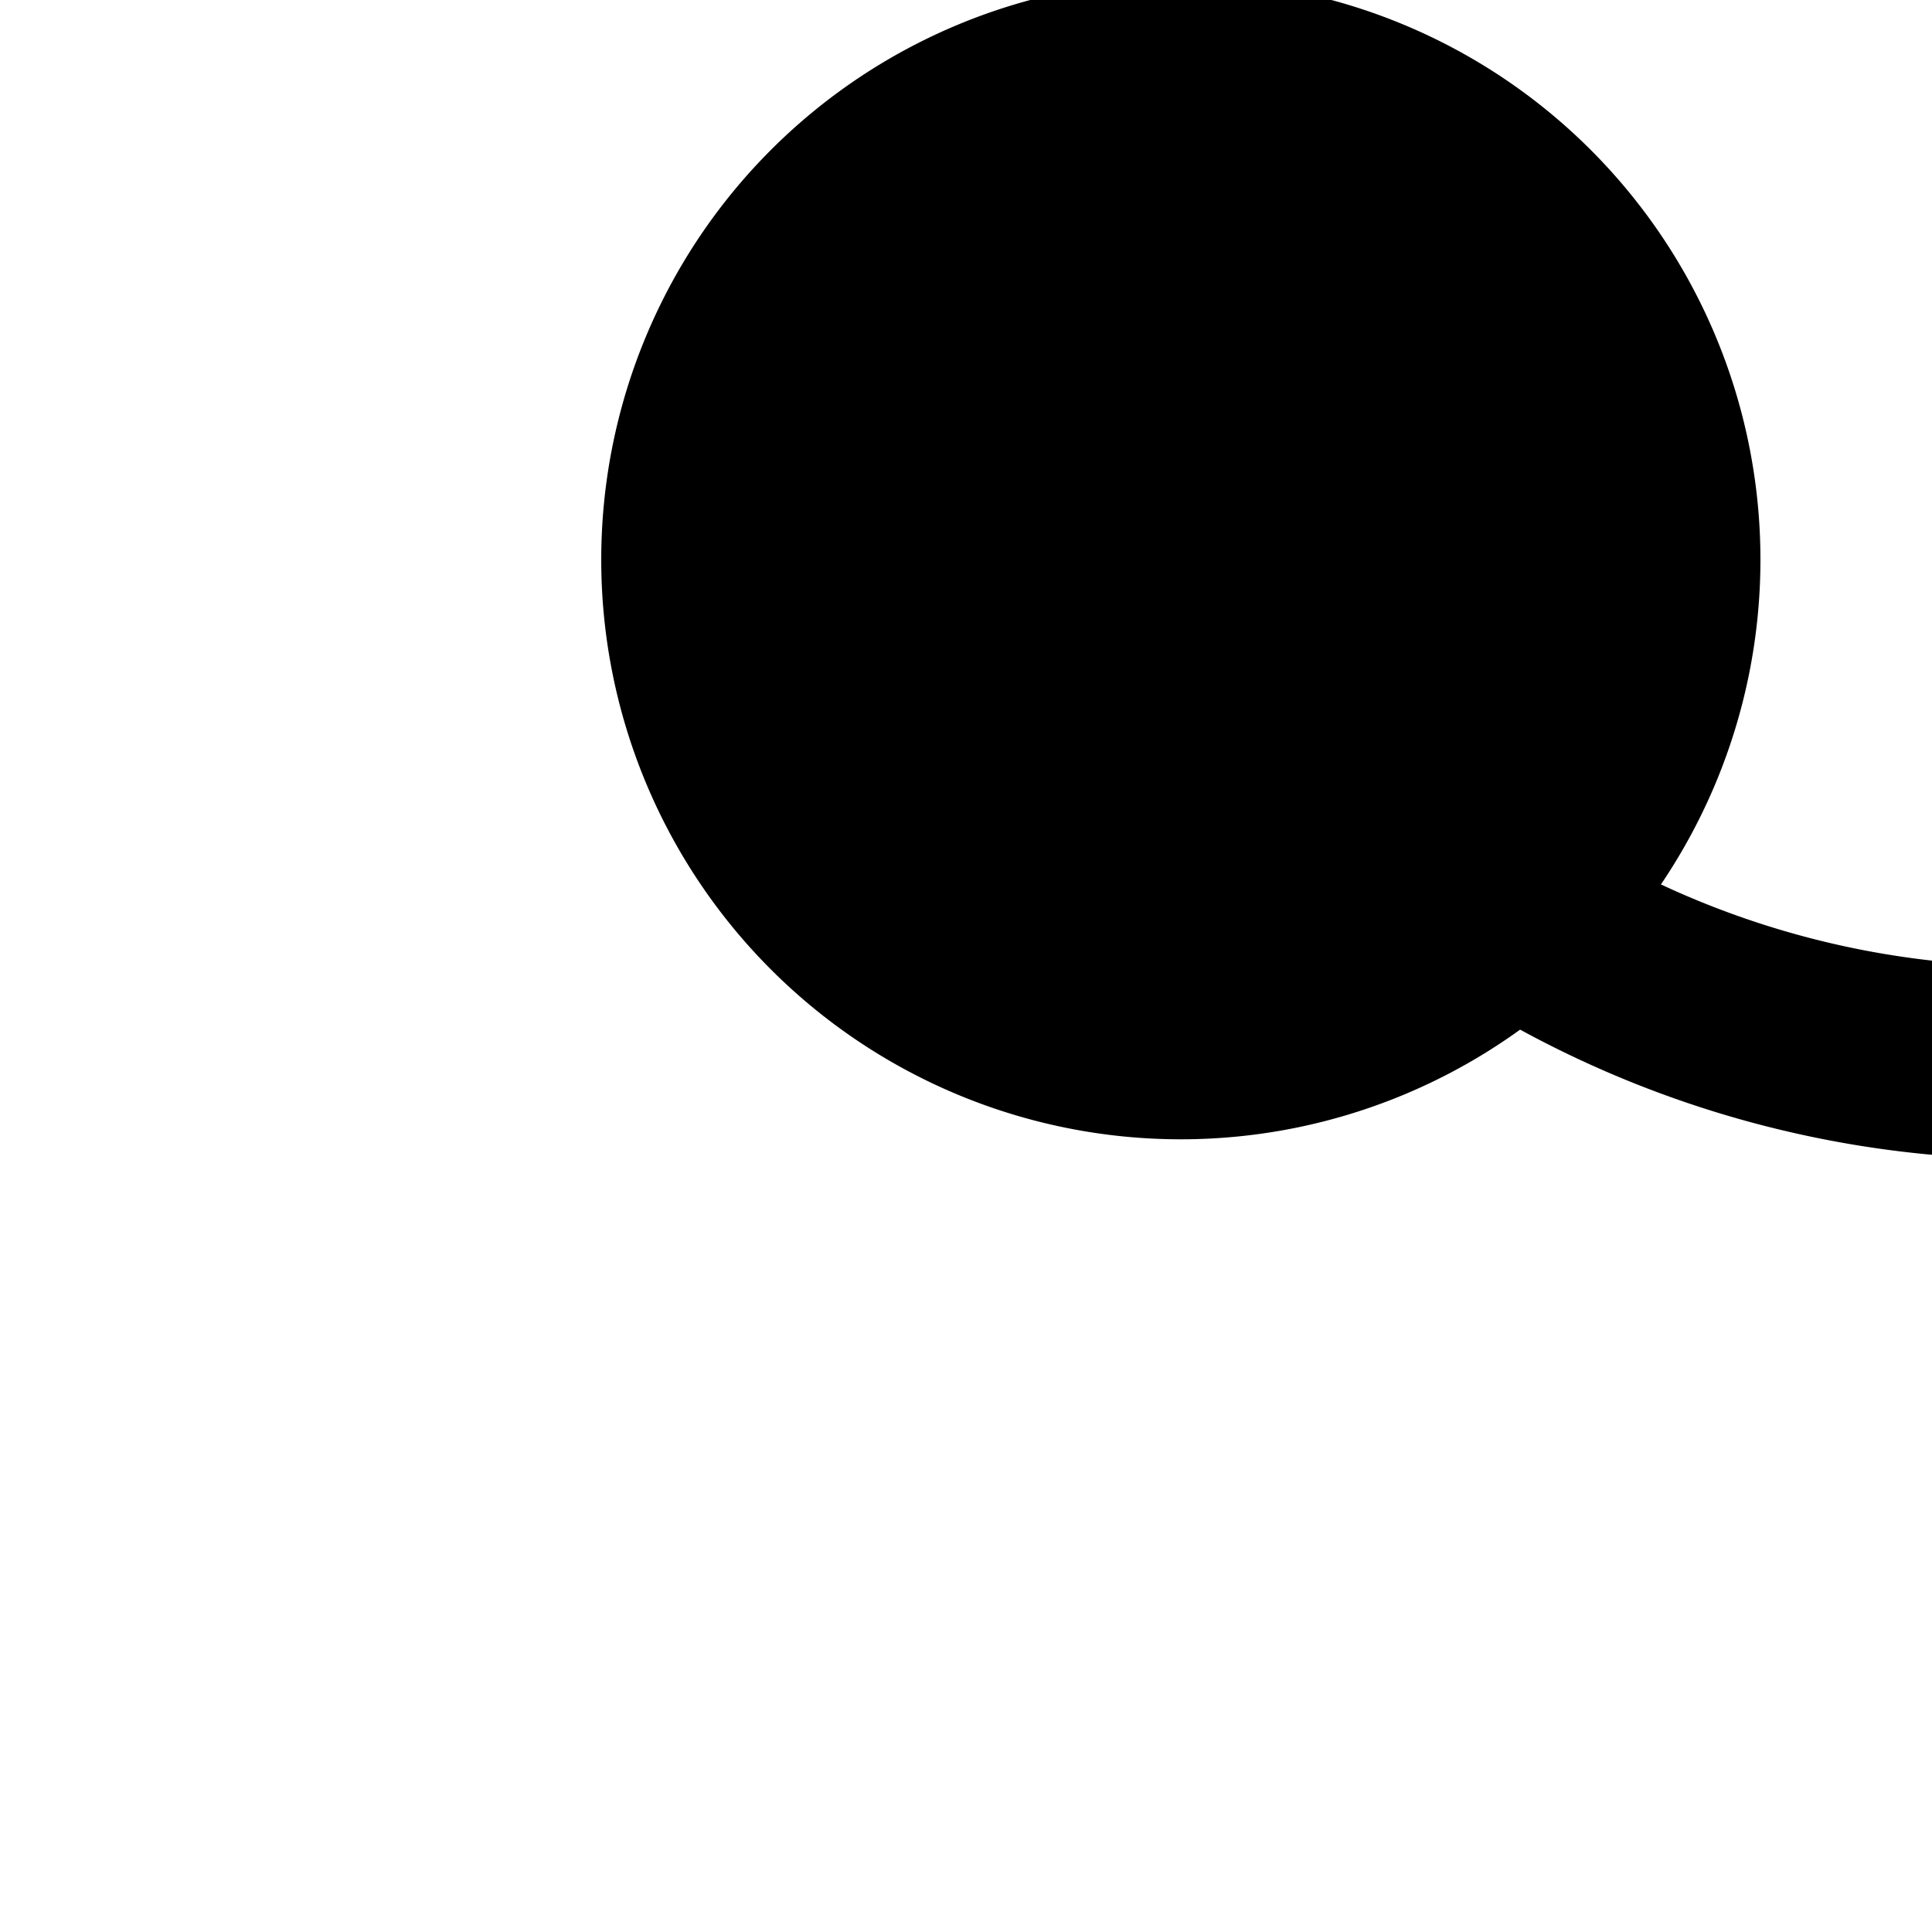 ﻿<?xml version="1.0" encoding="utf-8"?>
<svg version="1.1" xmlns:xlink="http://www.w3.org/1999/xlink" width="10px" height="10px" preserveAspectRatio="xMinYMid meet" viewBox="1965 530  10 8" xmlns="http://www.w3.org/2000/svg">
  <path d="M 1970.5 529.5  A 5 5 0 0 0 1975.5 534.5 L 2052 534.5  " stroke-width="1" stroke="#000000" fill="none" />
  <path d="M 1971.112 528.897  A 3 3 0 0 0 1968.112 531.897 A 3 3 0 0 0 1971.112 534.897 A 3 3 0 0 0 1974.112 531.897 A 3 3 0 0 0 1971.112 528.897 Z " fill-rule="nonzero" fill="#000000" stroke="none" />
</svg>